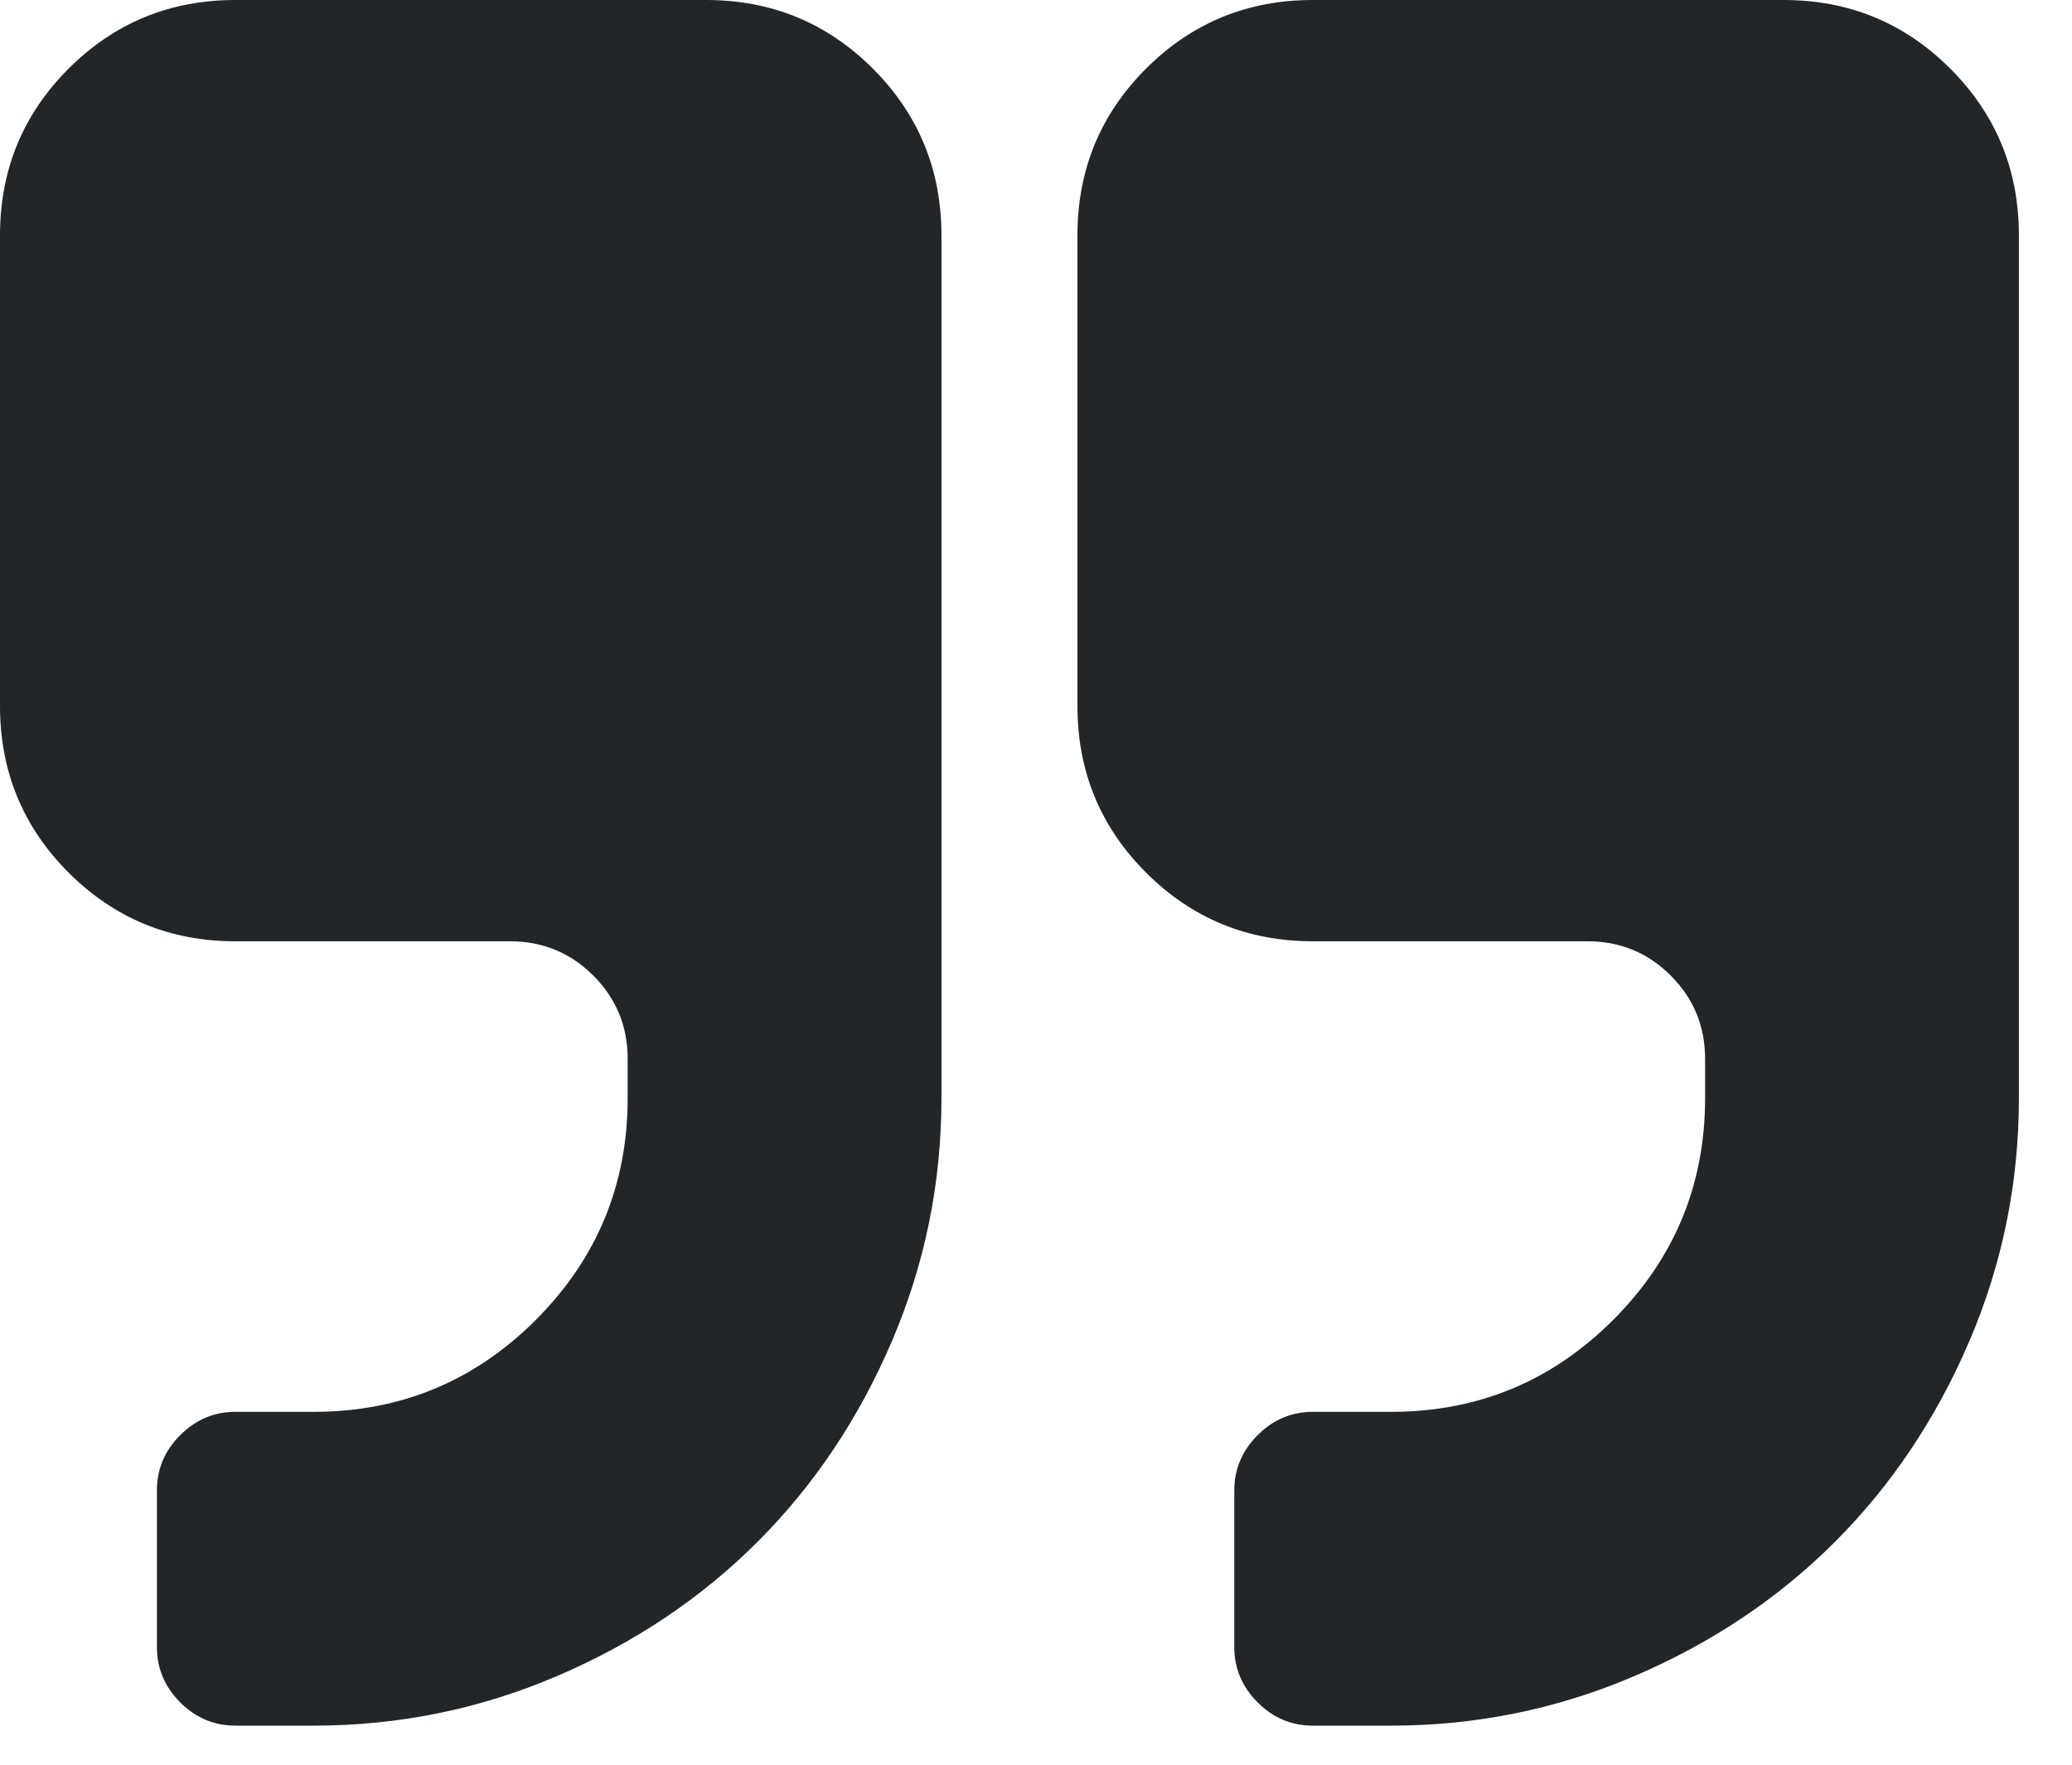 <svg width="27" height="23" viewBox="0 0 27 23" fill="none" xmlns="http://www.w3.org/2000/svg">
<path d="M9.201 0H3.067C2.215 0 1.491 0.298 0.894 0.894C0.298 1.491 0 2.215 0 3.067V9.201C0 10.053 0.298 10.777 0.894 11.373C1.491 11.97 2.215 12.268 3.067 12.268H6.645C7.071 12.268 7.433 12.417 7.731 12.715C8.03 13.013 8.179 13.375 8.179 13.802V14.312C8.179 15.441 7.779 16.405 6.981 17.204C6.182 18.002 5.218 18.401 4.089 18.401H3.067C2.79 18.401 2.55 18.503 2.348 18.705C2.146 18.907 2.045 19.147 2.045 19.424V21.469C2.045 21.745 2.146 21.985 2.348 22.188C2.551 22.39 2.79 22.491 3.067 22.491H4.089C5.197 22.491 6.254 22.275 7.26 21.844C8.267 21.413 9.137 20.83 9.872 20.095C10.607 19.36 11.19 18.49 11.621 17.483C12.052 16.477 12.268 15.42 12.268 14.312V3.067C12.268 2.215 11.97 1.491 11.374 0.894C10.777 0.298 10.053 0 9.201 0Z" fill="#232628"/>
<path d="M25.413 0.894C24.817 0.298 24.093 0 23.241 0H17.107C16.255 0 15.531 0.298 14.934 0.894C14.338 1.491 14.04 2.215 14.04 3.067V9.201C14.04 10.053 14.338 10.777 14.934 11.373C15.531 11.97 16.255 12.268 17.107 12.268H20.685C21.111 12.268 21.473 12.417 21.771 12.715C22.069 13.013 22.219 13.375 22.219 13.802V14.312C22.219 15.441 21.819 16.405 21.02 17.204C20.222 18.002 19.258 18.401 18.129 18.401H17.107C16.83 18.401 16.59 18.503 16.388 18.705C16.186 18.907 16.084 19.147 16.084 19.424V21.469C16.084 21.745 16.186 21.985 16.388 22.188C16.59 22.39 16.83 22.491 17.107 22.491H18.129C19.237 22.491 20.294 22.275 21.3 21.844C22.306 21.413 23.177 20.83 23.912 20.095C24.646 19.36 25.23 18.489 25.661 17.483C26.092 16.477 26.308 15.42 26.308 14.312V3.067C26.308 2.215 26.01 1.491 25.413 0.894Z" fill="#232628"/>
</svg>
